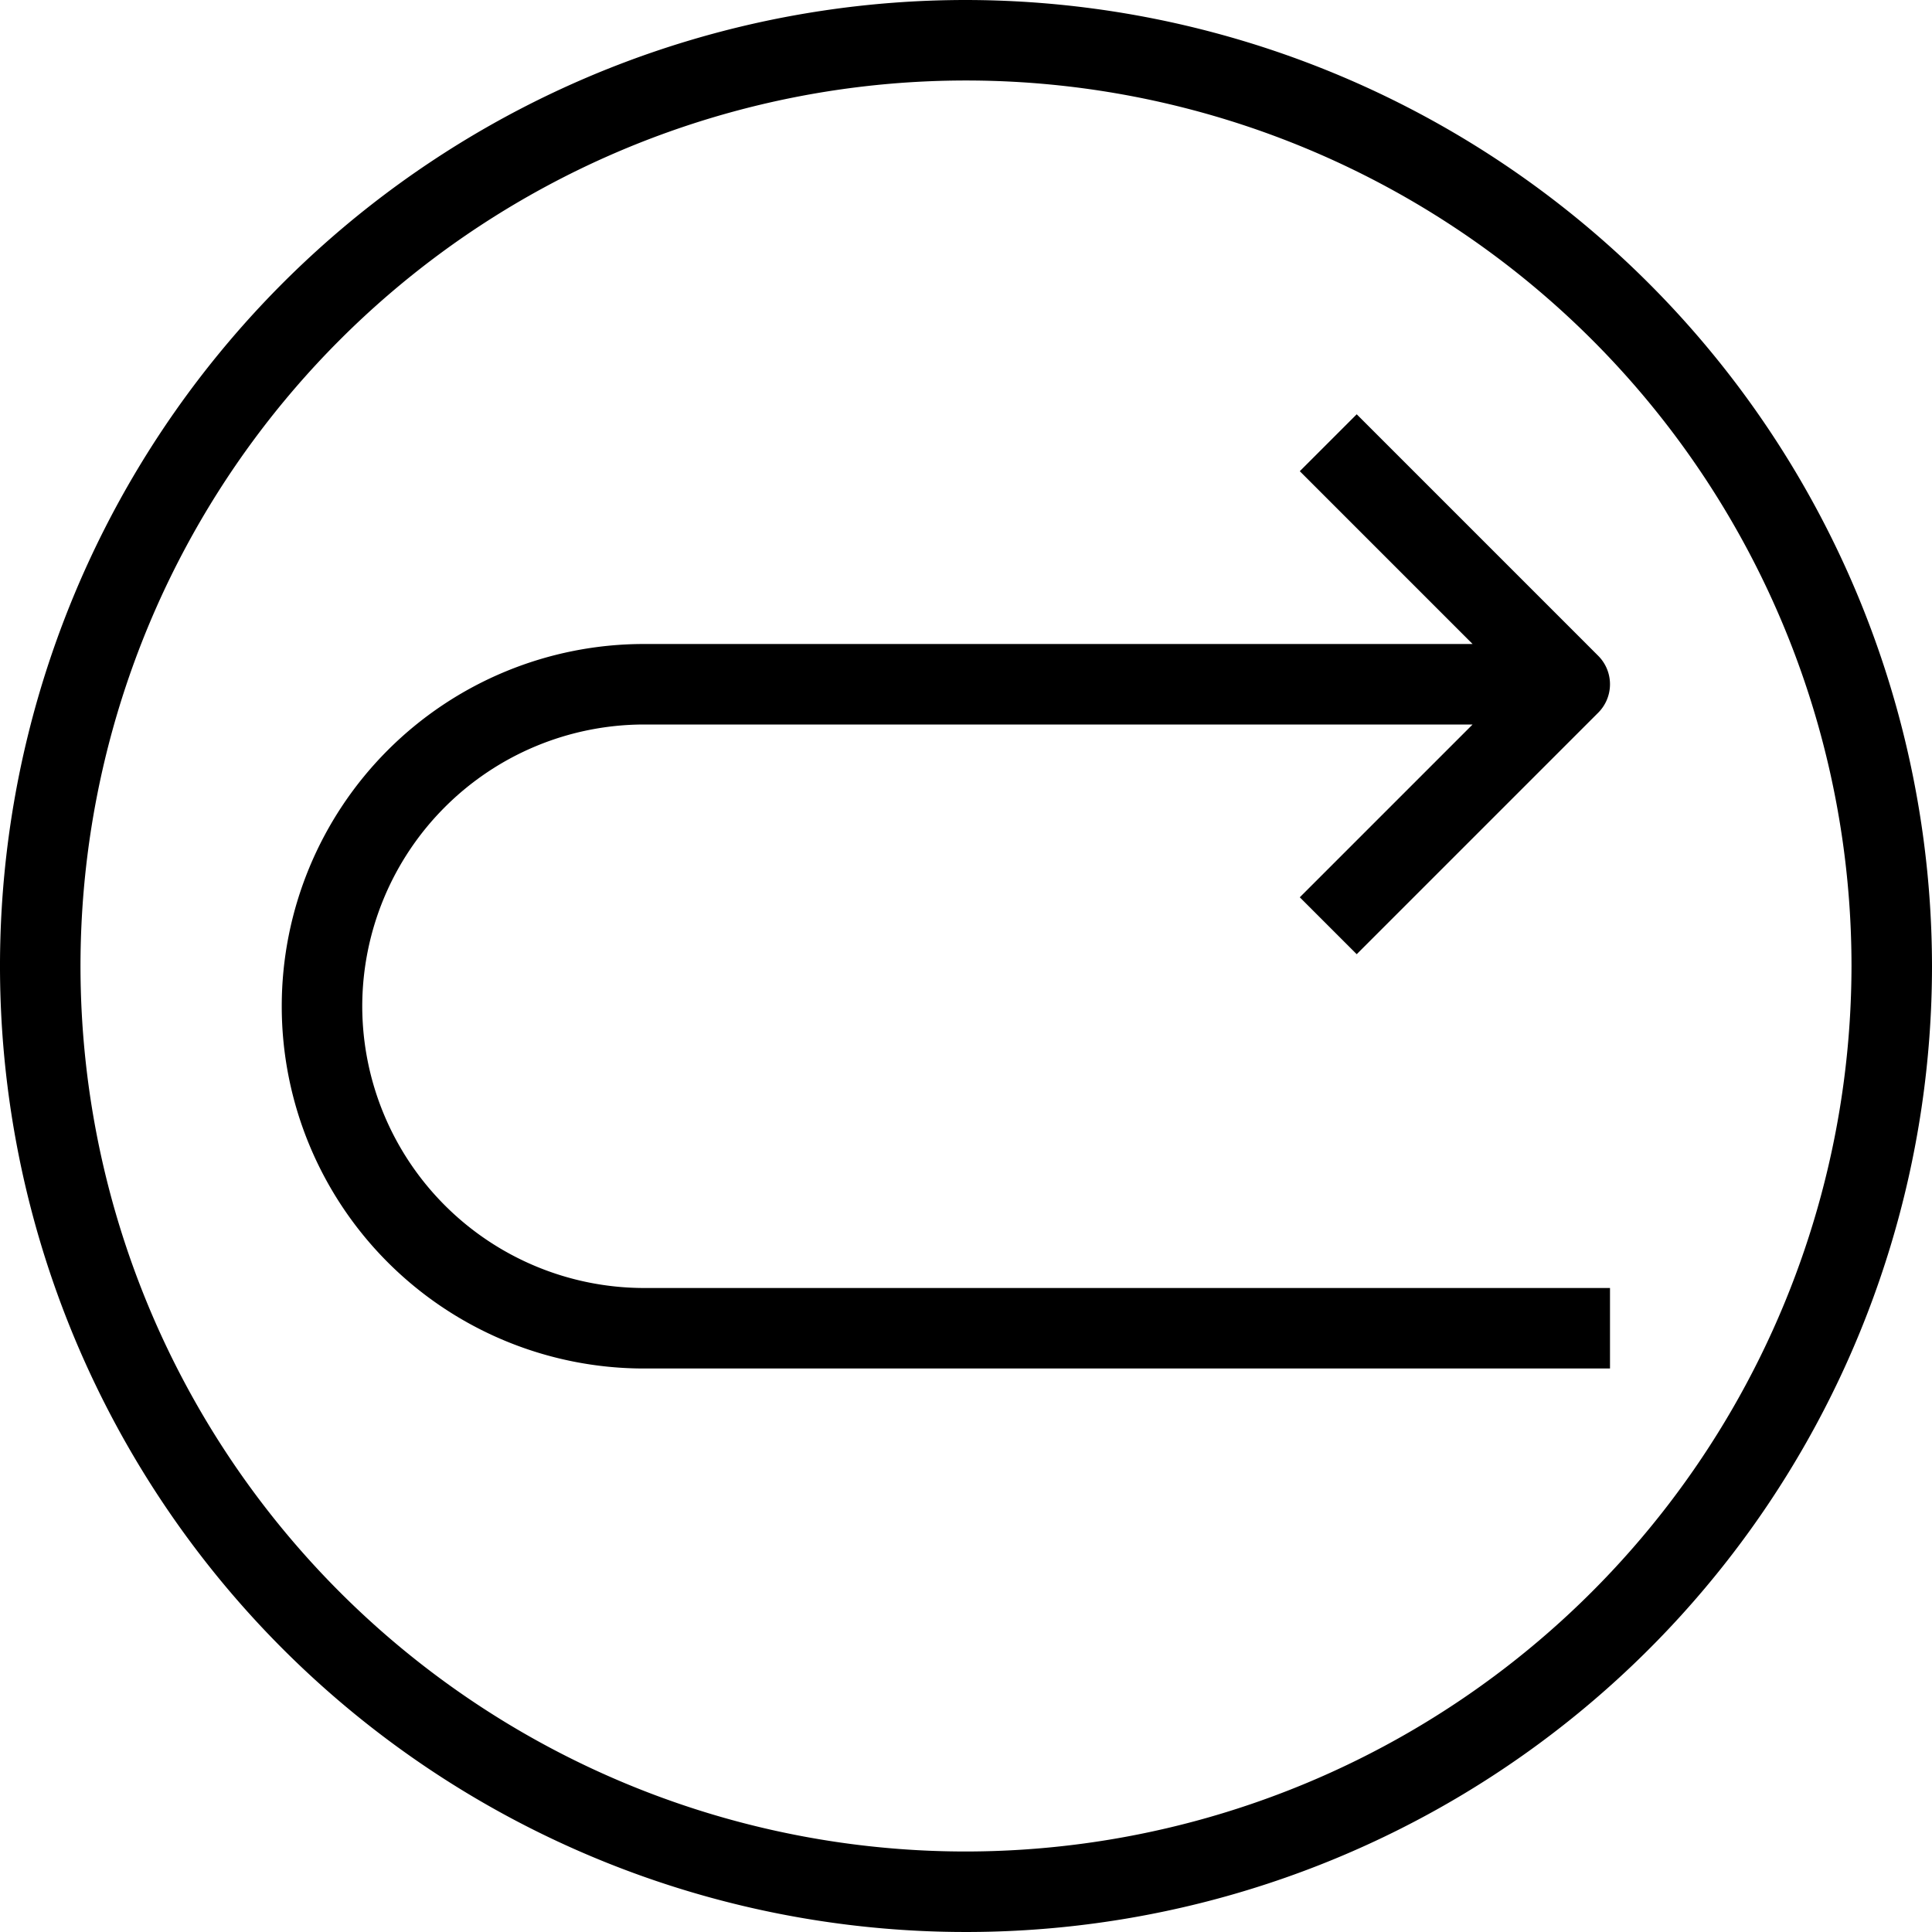 <svg xmlns="http://www.w3.org/2000/svg" viewBox="0 0 48 48" x="0px" y="0px"><title>Undo_1</title><g><path d="M24,0A24,24,0,1,0,48,24,24.028,24.028,0,0,0,24,0Zm0,46A22,22,0,1,1,46,24,22.025,22.025,0,0,1,24,46Z"></path><path d="M9,25a7.008,7.008,0,0,1,7-7H36.586l-4.293,4.293,1.414,1.414,6-6a1,1,0,0,0,0-1.414l-6-6-1.414,1.414L36.586,16H16a9,9,0,0,0,0,18H40V32H16A7.008,7.008,0,0,1,9,25Z"></path></g></svg>